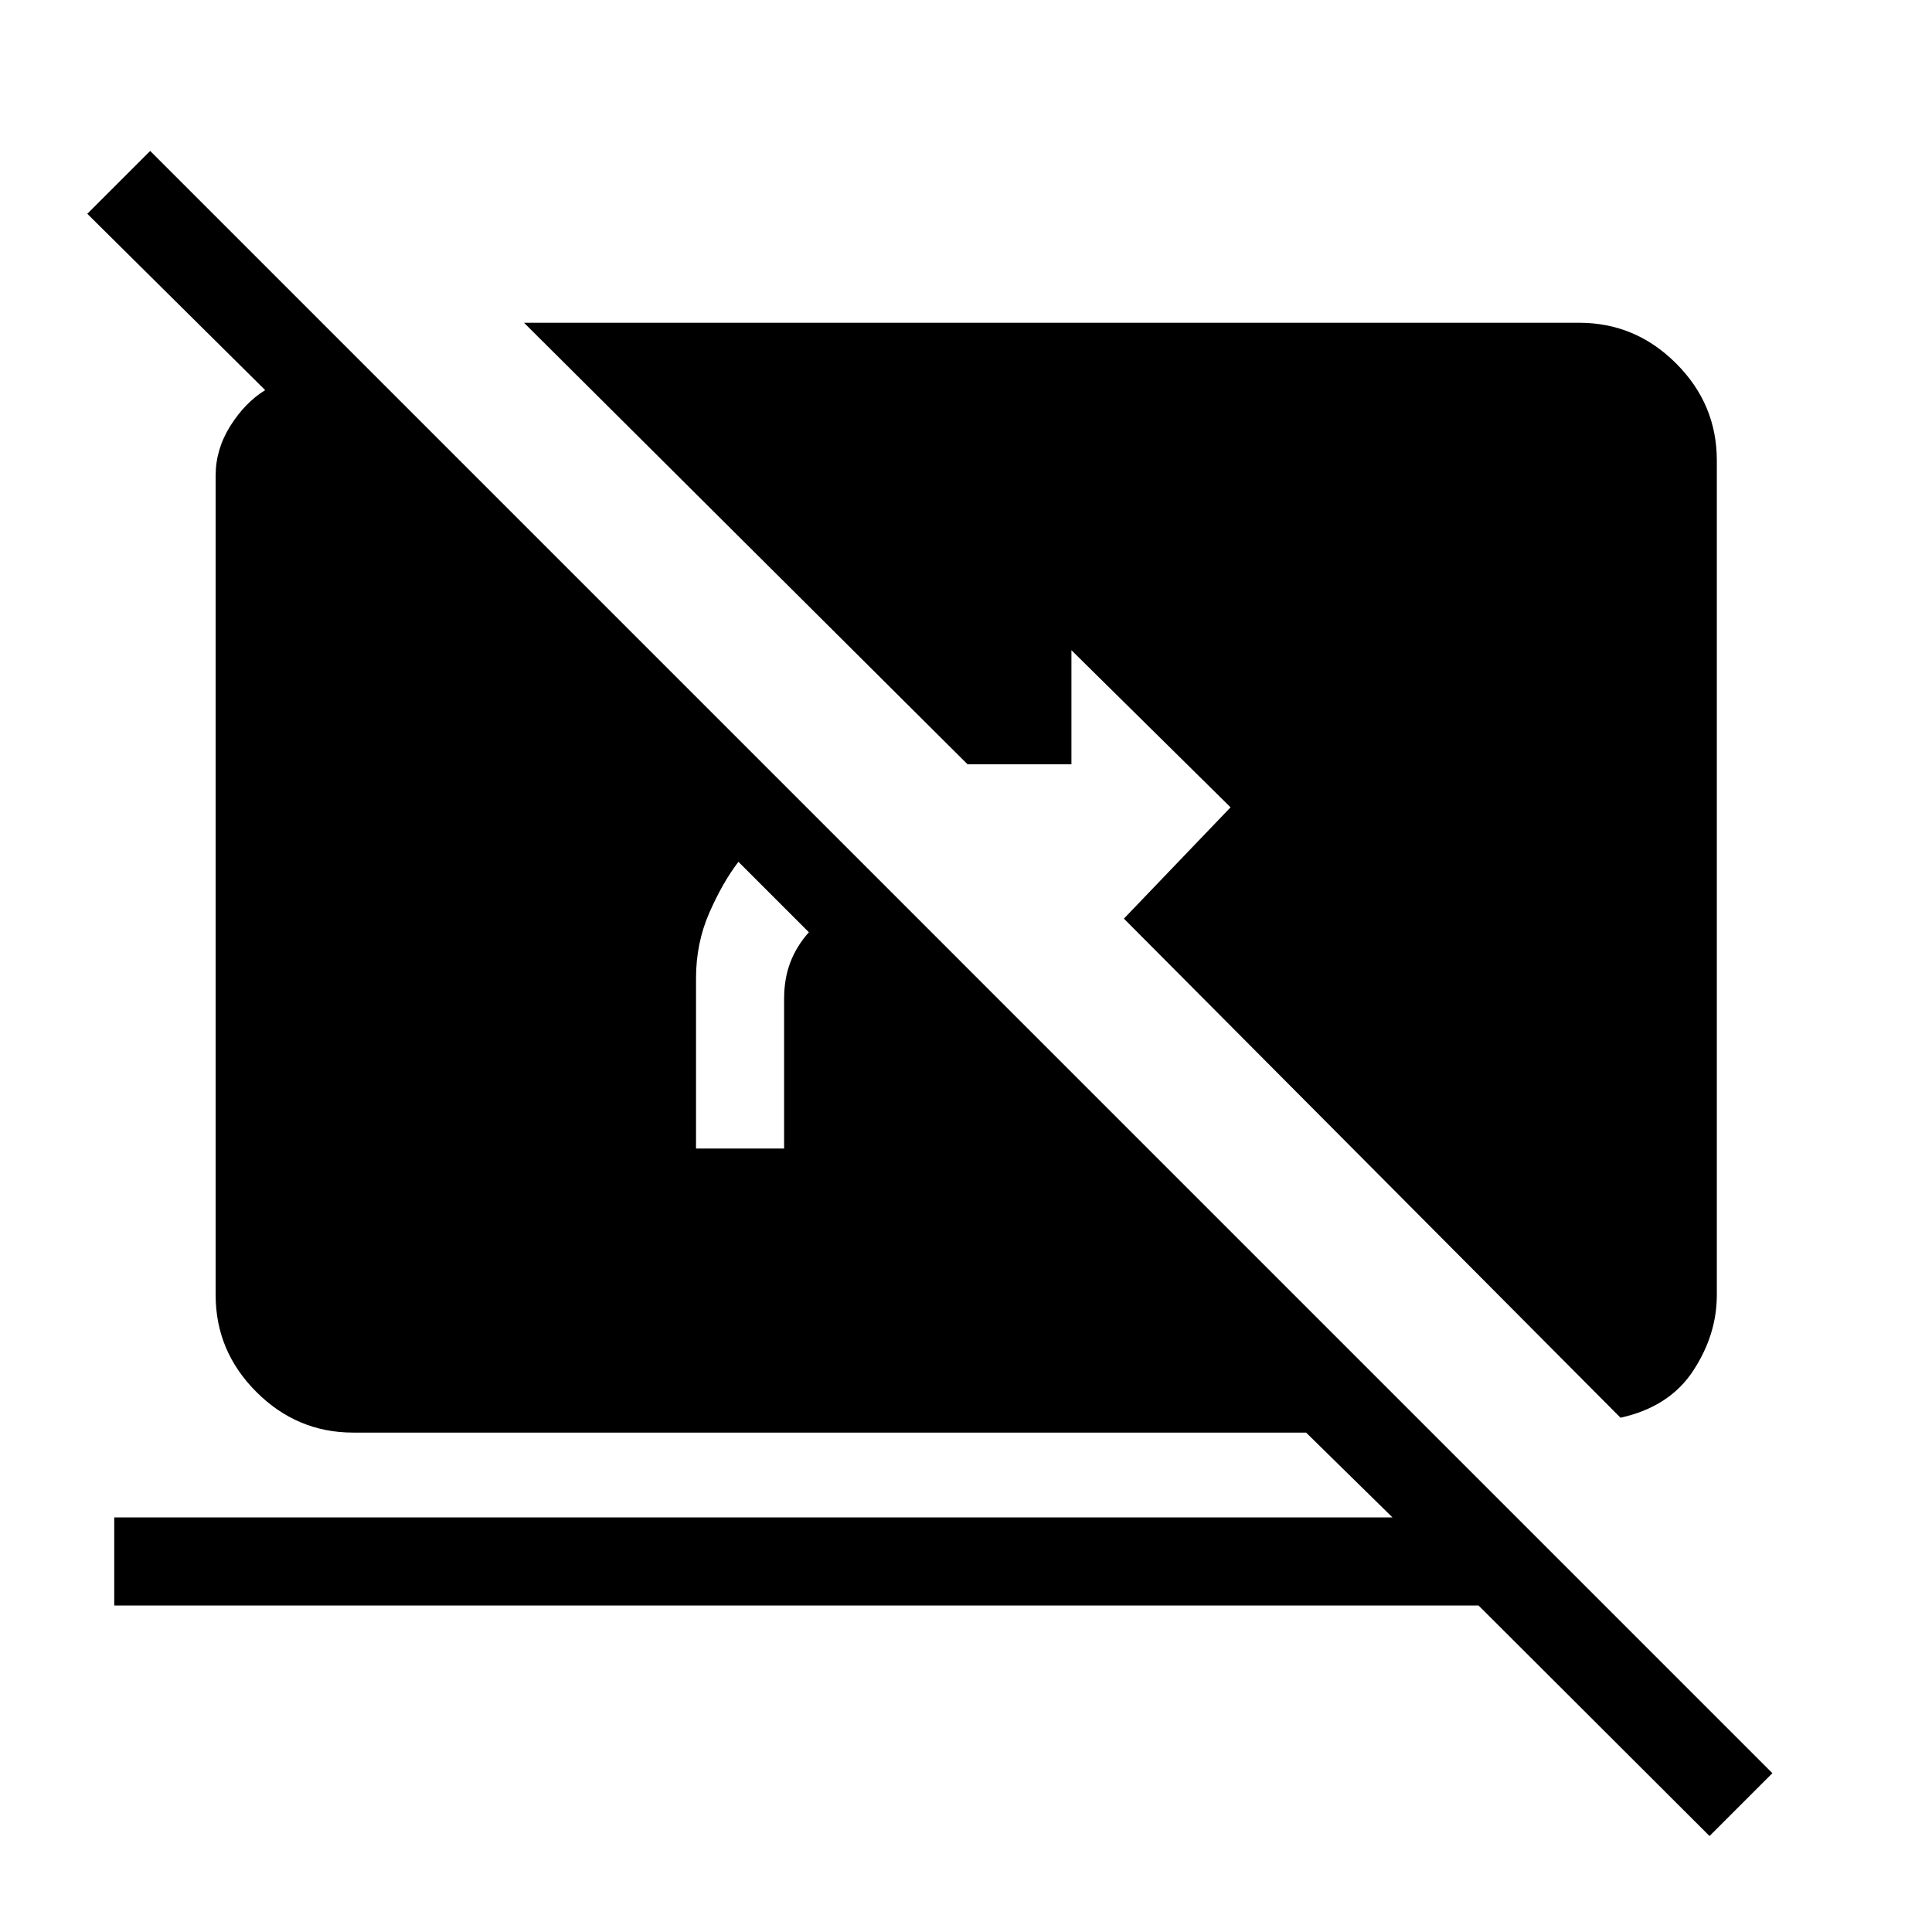 <svg xmlns="http://www.w3.org/2000/svg" height="48" viewBox="0 -960 960 960" width="48"><path d="M849.46-47.69 734.69-162.23H56.77V-206h635.15L649-248.15H175.54q-27.96 0-48.17-20.22-20.22-20.21-20.22-48.17v-407.15q0-13.08 7.31-24.69 7.31-11.62 17.31-17.77l-88.39-87.62L74.62-885 880.69-78.92l-31.23 31.23ZM401.92-496.77l-35-35q-7.84 10.23-14.46 25.31-6.61 15.08-6.61 32.54v84.61h43.77v-74.38q0-10 3.07-18.08 3.08-8.08 9.23-15Zm403.31 241.23-246.77-248 53-55.31-79.08-78.07v56.69h-51.61L260.38-799.62h524.31q27.96 0 48.17 20.22 20.22 20.21 20.22 48.17v414.69q0 19.77-11.77 37.69-11.77 17.93-36.08 23.31Z"/></svg>